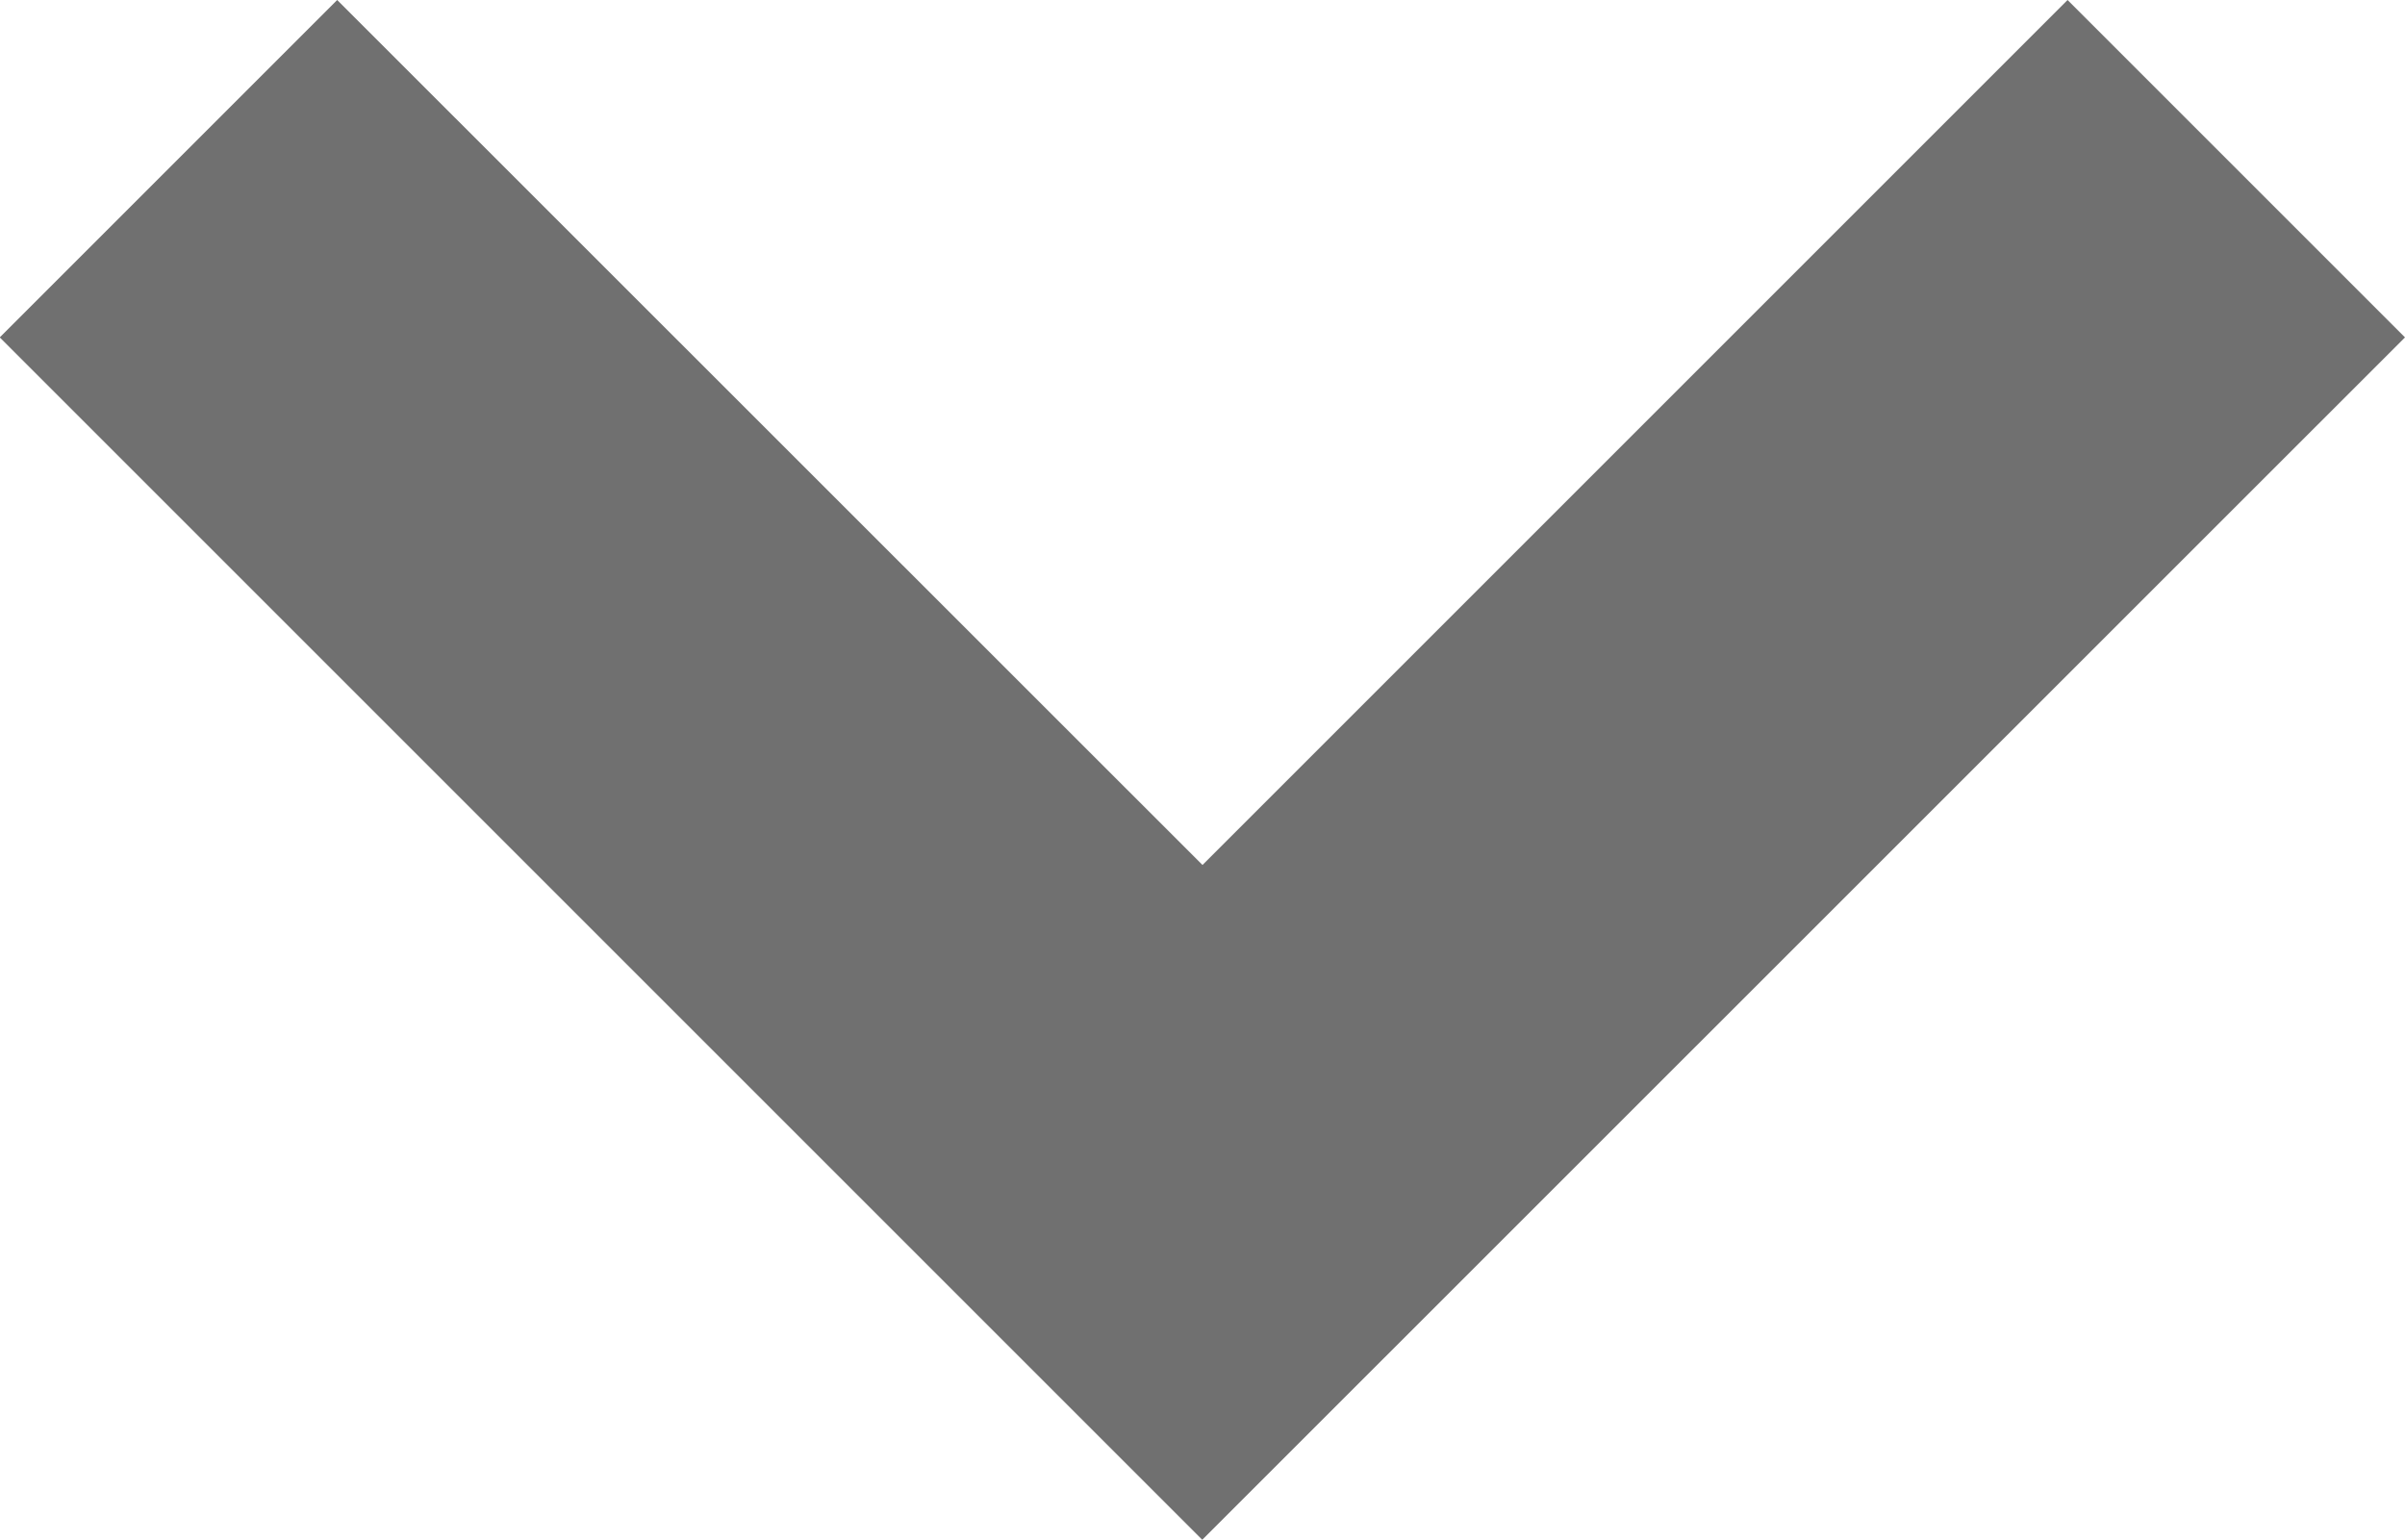 <svg width="9.672" height="6.193" viewBox="0 0 9.672 6.193" xmlns="http://www.w3.org/2000/svg" xmlns:xlink="http://www.w3.org/1999/xlink" overflow="hidden"><g id="矢印アイコン_右4" transform="matrix(6.12323e-17 1 -1 6.12323e-17 9.672 -92.084)"><path d="M93.441 0 92.084 1.357 95.563 4.836 92.084 8.316 93.441 9.673 98.277 4.837Z" id="パス_32" fill="#707070"/></g></svg>